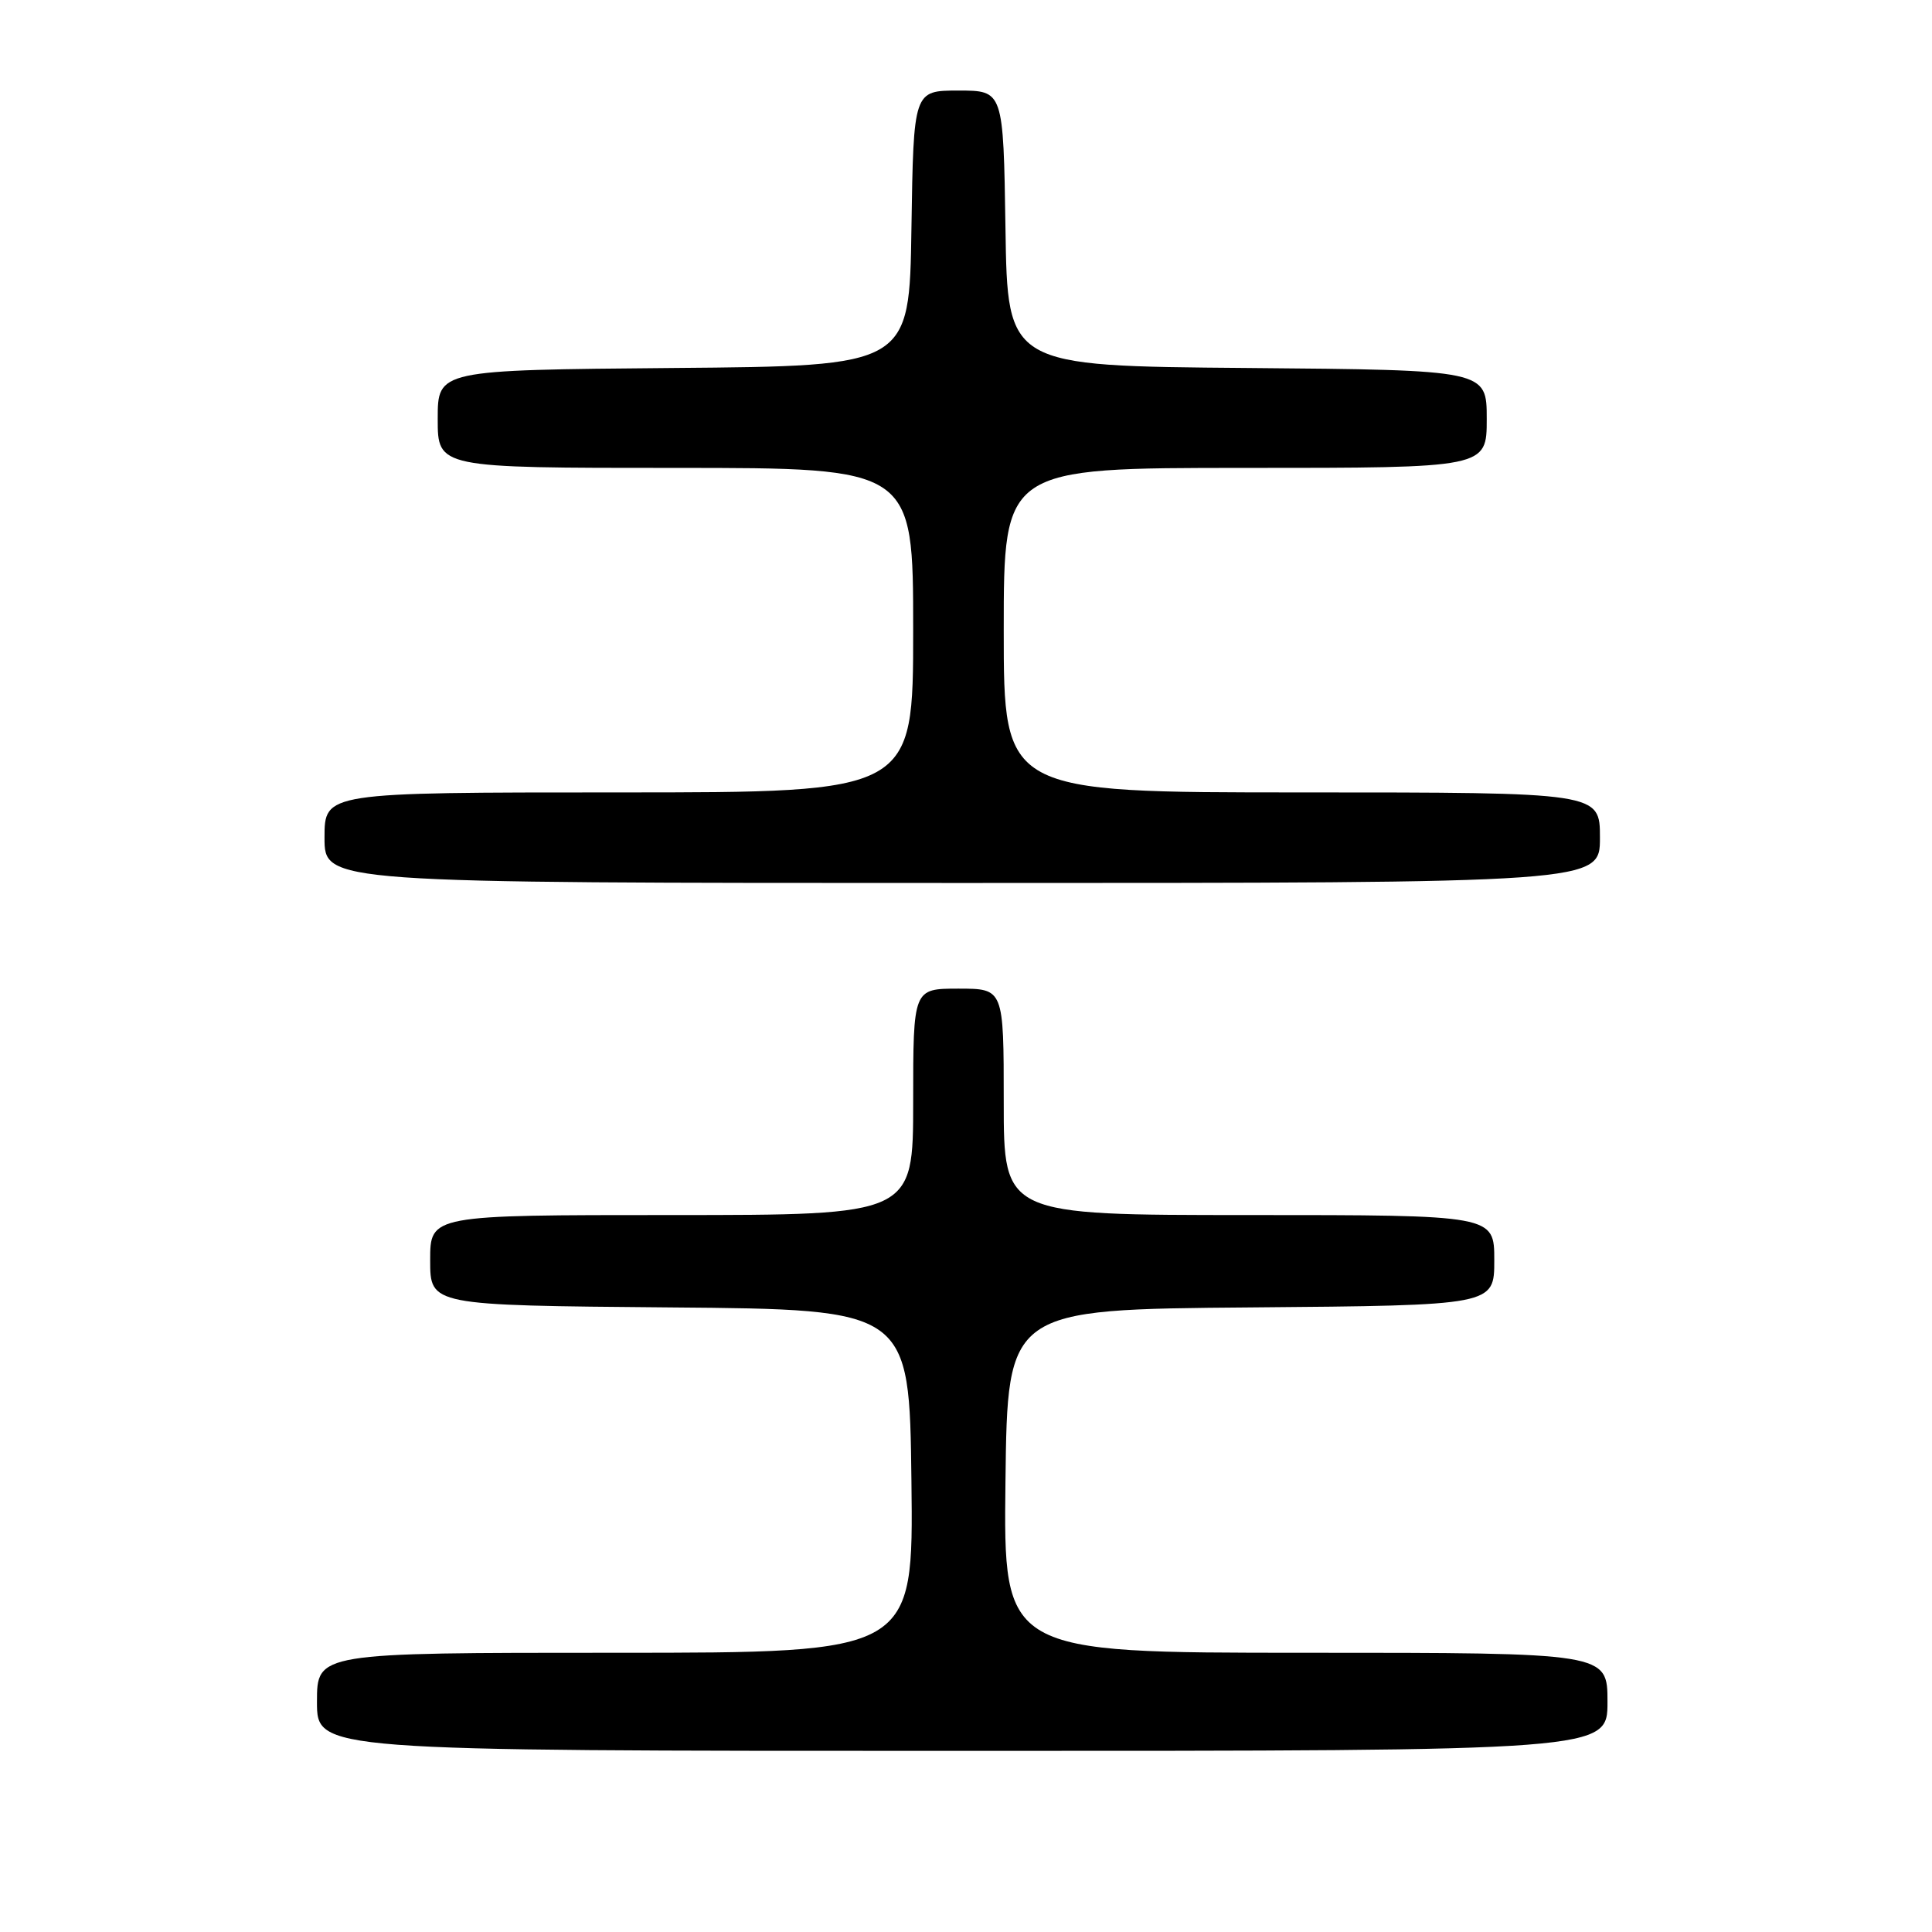 <?xml version="1.0" encoding="UTF-8" standalone="no"?>
<!DOCTYPE svg PUBLIC "-//W3C//DTD SVG 1.1//EN" "http://www.w3.org/Graphics/SVG/1.1/DTD/svg11.dtd" >
<svg xmlns="http://www.w3.org/2000/svg" xmlns:xlink="http://www.w3.org/1999/xlink" version="1.1" viewBox="0 0 256 256">
 <g >
 <path fill="currentColor"
d=" M 213.00 225.50 C 213.00 219.00 213.00 219.00 172.98 219.00 C 132.96 219.00 132.96 219.00 133.23 196.25 C 133.50 173.50 133.50 173.50 165.75 173.24 C 198.00 172.97 198.00 172.97 198.00 166.99 C 198.00 161.00 198.00 161.00 165.50 161.00 C 133.00 161.00 133.00 161.00 133.00 146.00 C 133.00 131.00 133.00 131.00 127.00 131.00 C 121.00 131.00 121.00 131.00 121.00 146.00 C 121.00 161.00 121.00 161.00 89.00 161.00 C 57.00 161.00 57.00 161.00 57.00 166.99 C 57.00 172.97 57.00 172.97 88.75 173.24 C 120.50 173.50 120.50 173.50 120.77 196.25 C 121.04 219.00 121.04 219.00 81.52 219.00 C 42.00 219.00 42.00 219.00 42.00 225.50 C 42.00 232.00 42.00 232.00 127.50 232.00 C 213.00 232.00 213.00 232.00 213.00 225.50 Z  M 212.00 111.00 C 212.00 105.00 212.00 105.00 172.50 105.00 C 133.00 105.00 133.00 105.00 133.00 83.50 C 133.00 62.00 133.00 62.00 165.00 62.00 C 197.00 62.00 197.00 62.00 197.00 55.51 C 197.00 49.03 197.00 49.03 165.25 48.76 C 133.50 48.50 133.50 48.50 133.23 30.25 C 132.95 12.00 132.95 12.00 127.00 12.00 C 121.05 12.00 121.05 12.00 120.77 30.25 C 120.50 48.50 120.50 48.50 89.25 48.76 C 58.00 49.03 58.00 49.03 58.00 55.51 C 58.00 62.00 58.00 62.00 89.50 62.00 C 121.00 62.00 121.00 62.00 121.00 83.50 C 121.00 105.00 121.00 105.00 82.00 105.00 C 43.00 105.00 43.00 105.00 43.00 111.00 C 43.00 117.00 43.00 117.00 127.50 117.00 C 212.00 117.00 212.00 117.00 212.00 111.00 Z "/>
</g>
</svg>